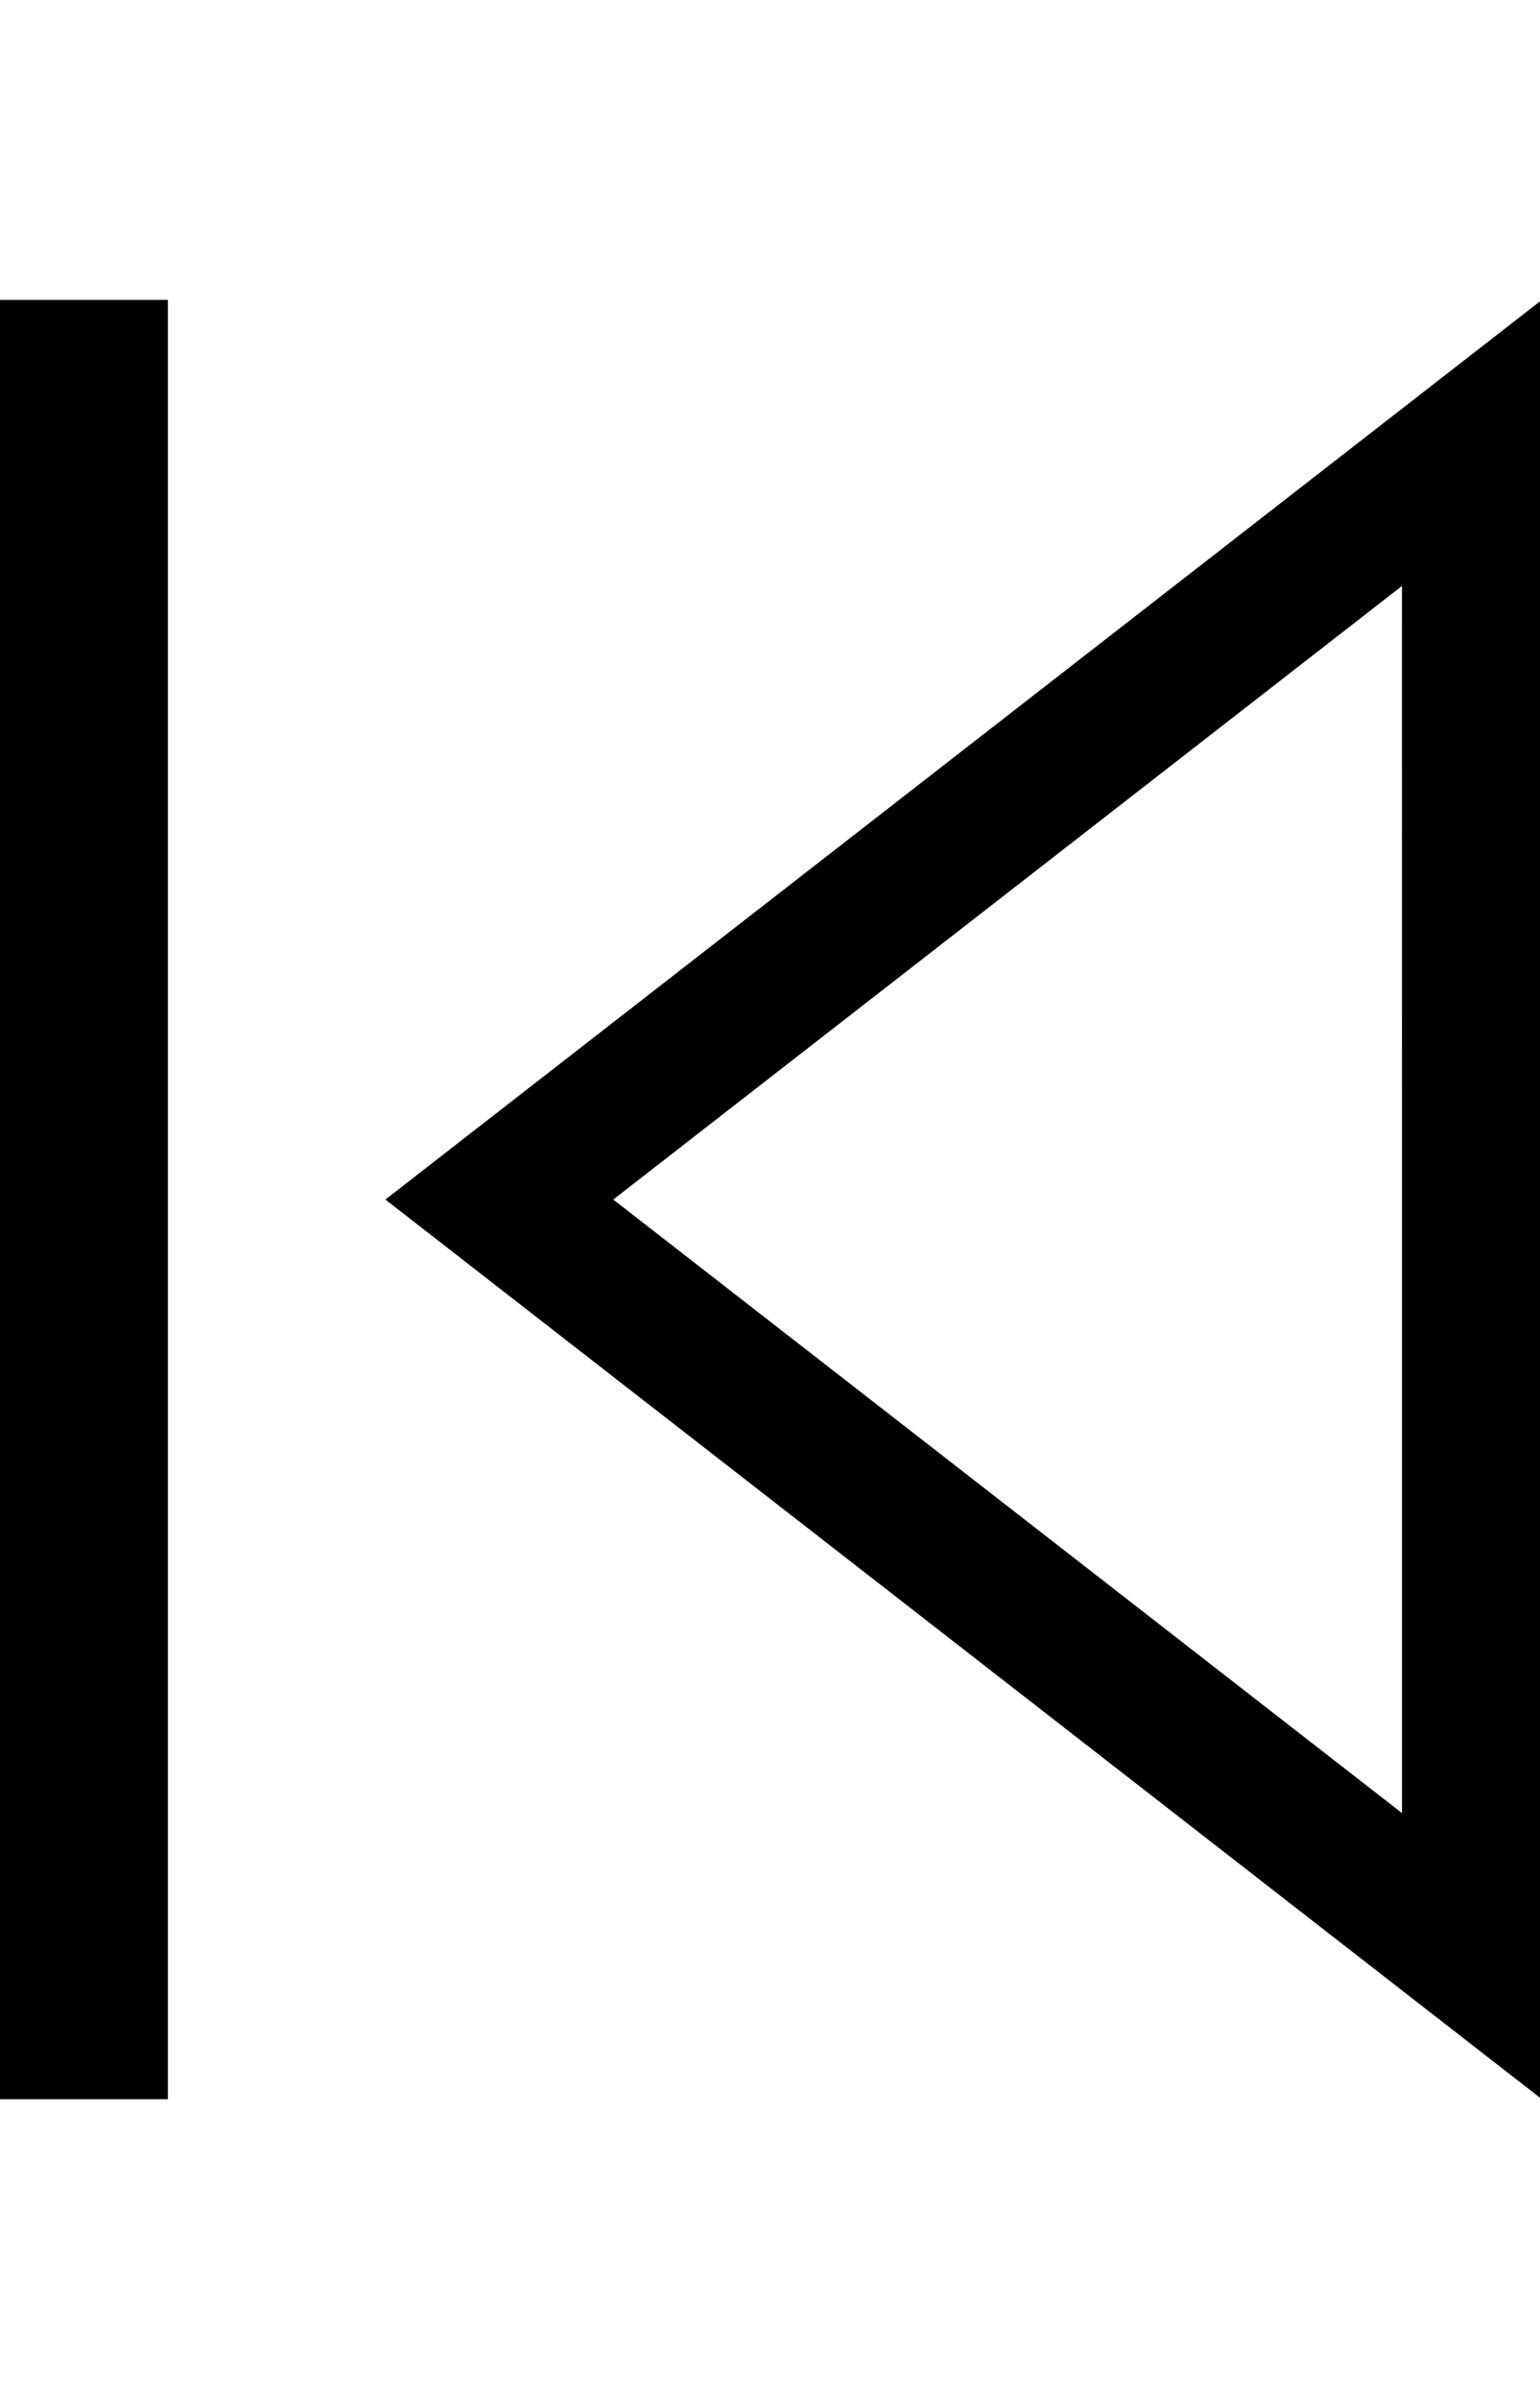 <svg id="Layout" xmlns="http://www.w3.org/2000/svg" viewBox="0 0 385.29 600"><title>uE027-play-back</title><path d="M385.76,300V75L241.09,187.5,96.42,300,241.09,412.5,385.76,525Zm-35,0V453.44l-88.18-68.58L153.43,300l109.14-84.87,88.18-68.58Z"/><rect y="75" width="42" height="450"/></svg>